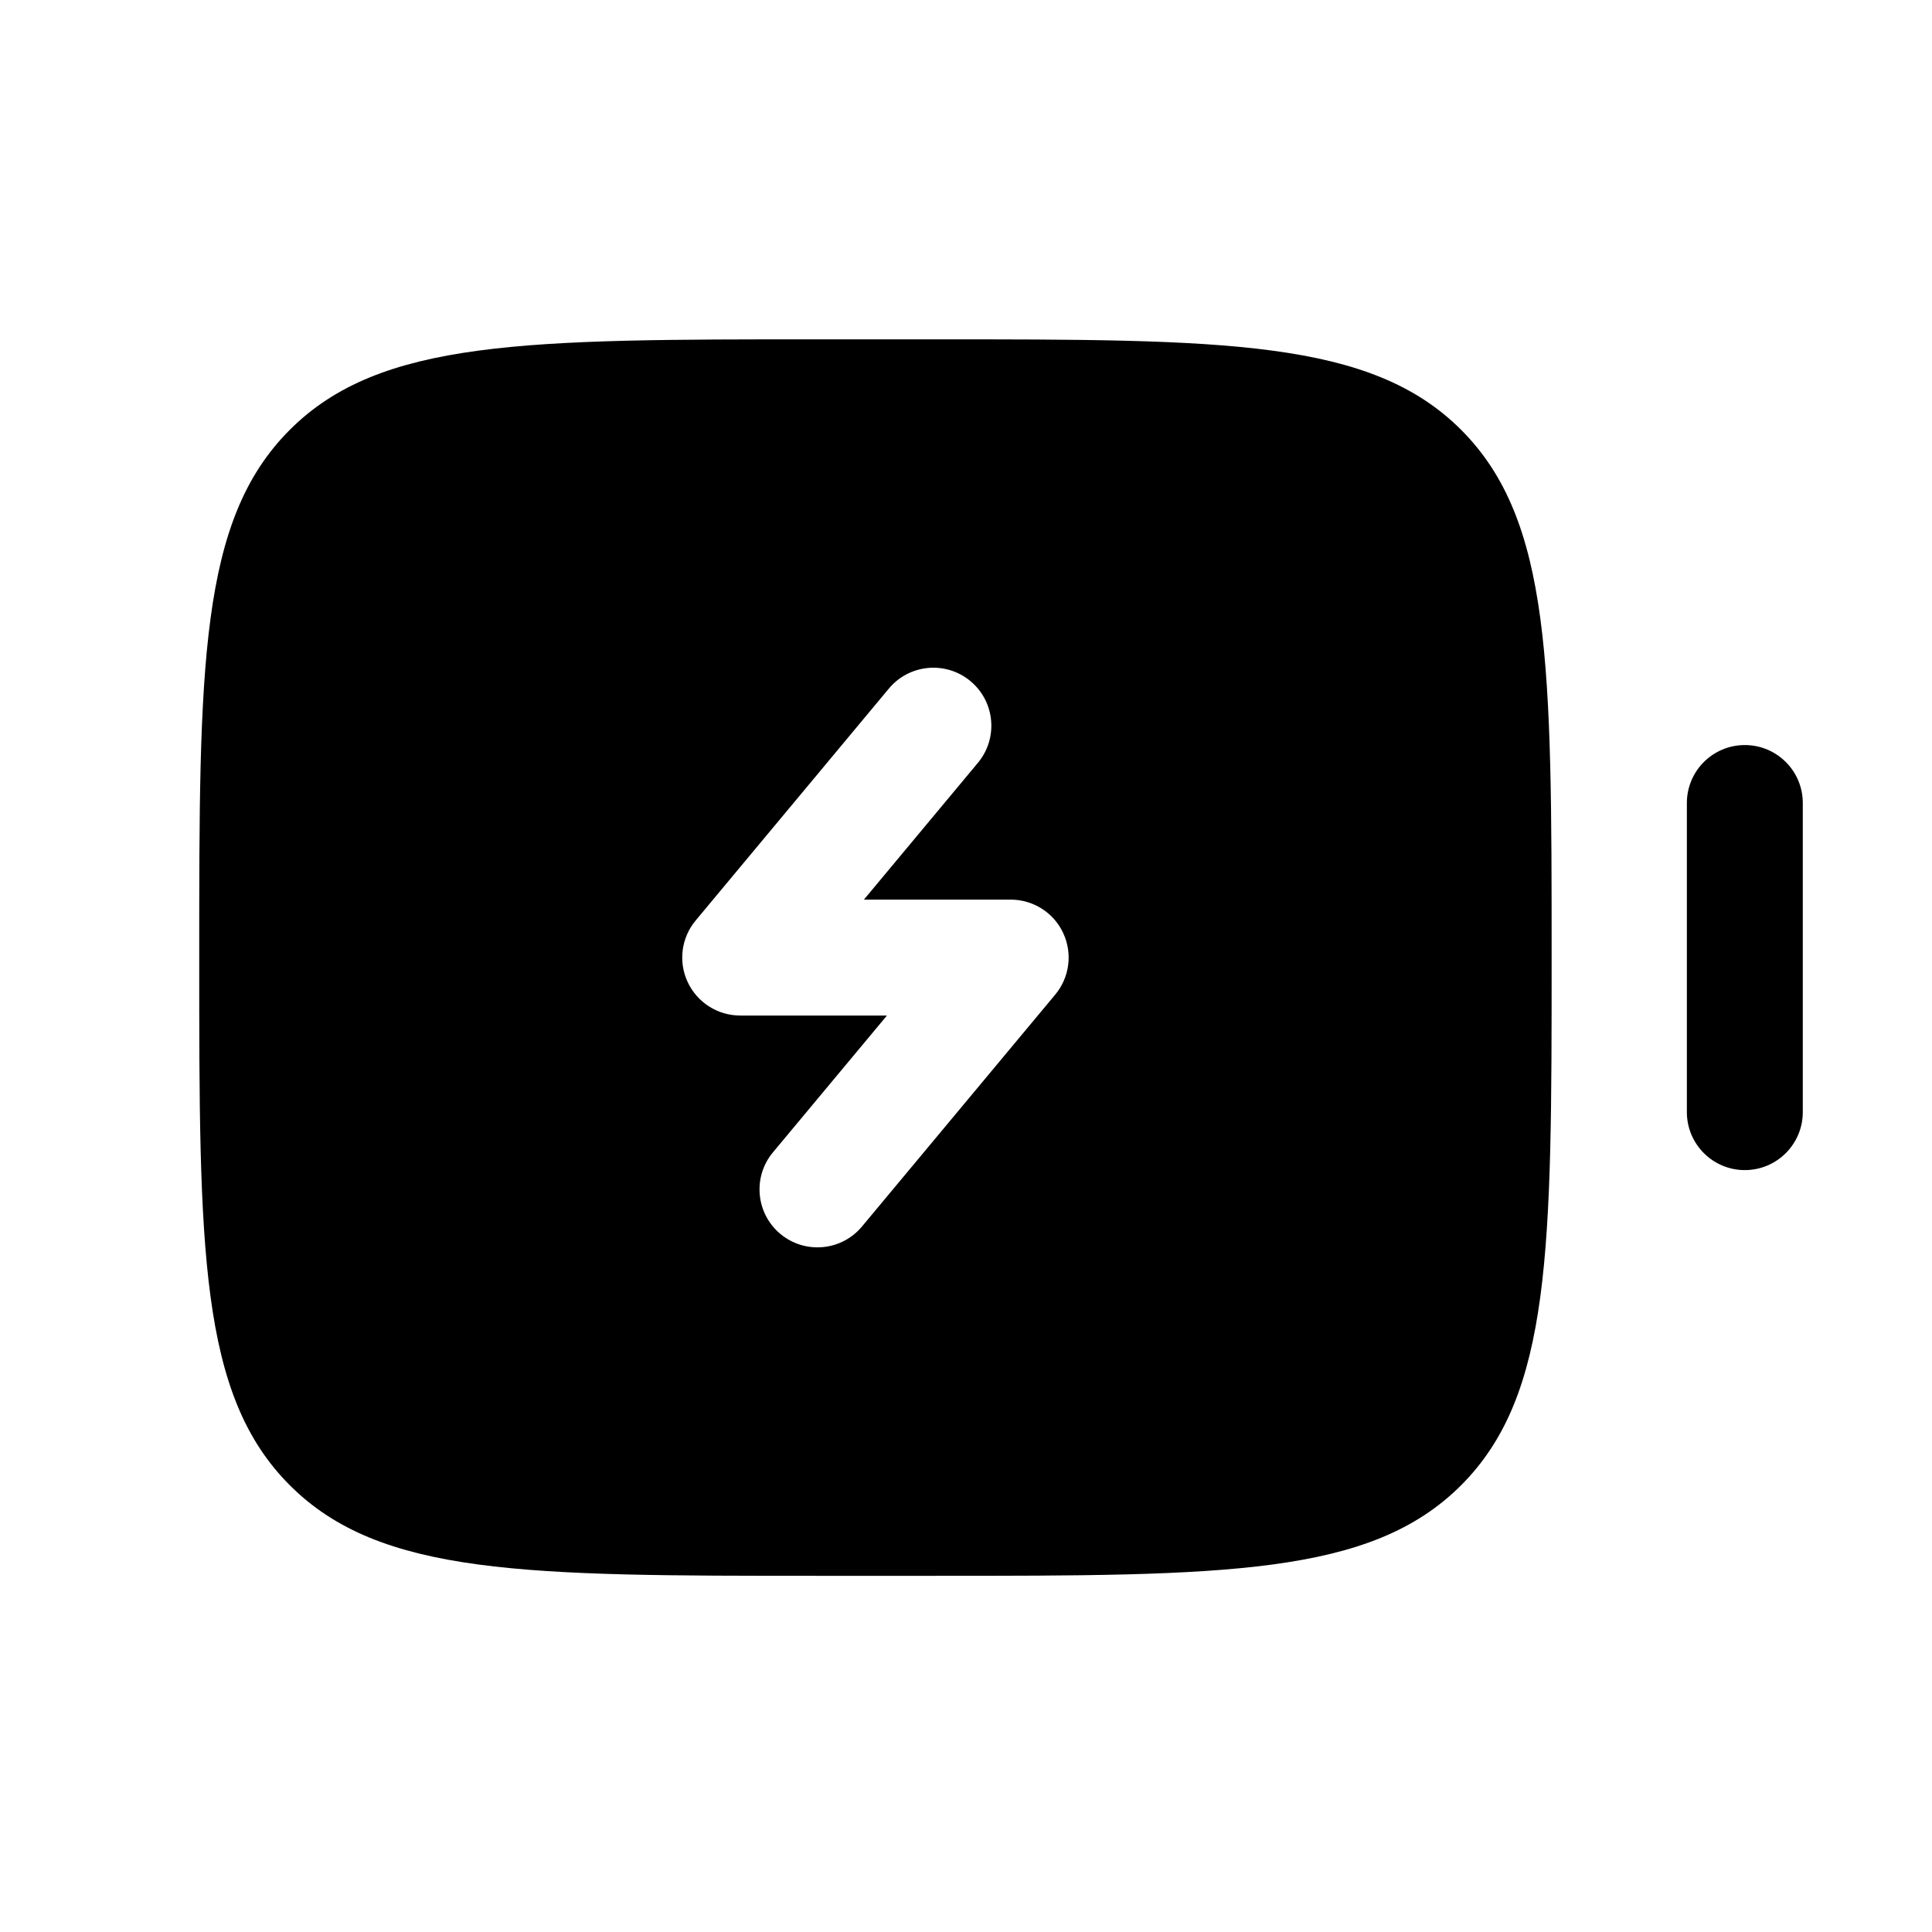 <svg width="25" height="25" viewBox="0 0 25 25" xmlns="http://www.w3.org/2000/svg">
    <path fill-rule="evenodd" clip-rule="evenodd"
        d="M2.578 12.391C2.578 8.619 2.578 6.734 3.75 5.562C4.921 4.391 6.807 4.391 10.578 4.391H12.078C15.849 4.391 17.735 4.391 18.907 5.562C20.078 6.734 20.078 8.619 20.078 12.391C20.078 16.162 20.078 18.047 18.907 19.219C17.735 20.391 15.849 20.391 12.078 20.391H10.578C6.807 20.391 4.921 20.391 3.75 19.219C2.578 18.047 2.578 16.162 2.578 12.391ZM12.558 8.814C12.877 9.08 12.919 9.553 12.654 9.871L11.179 11.641H13.078C13.369 11.641 13.634 11.809 13.757 12.072C13.881 12.336 13.841 12.647 13.654 12.871L11.154 15.871C10.889 16.189 10.416 16.232 10.098 15.967C9.78 15.702 9.737 15.229 10.002 14.911L11.477 13.141H9.578C9.287 13.141 9.022 12.972 8.899 12.709C8.775 12.445 8.816 12.134 9.002 11.911L11.502 8.91C11.767 8.592 12.24 8.549 12.558 8.814Z"
    />
    <path
        d="M21.828 14.391C21.828 14.805 22.164 15.141 22.578 15.141C22.992 15.141 23.328 14.805 23.328 14.391V10.391C23.328 9.976 22.992 9.641 22.578 9.641C22.164 9.641 21.828 9.976 21.828 10.391V14.391Z"
    />
</svg>